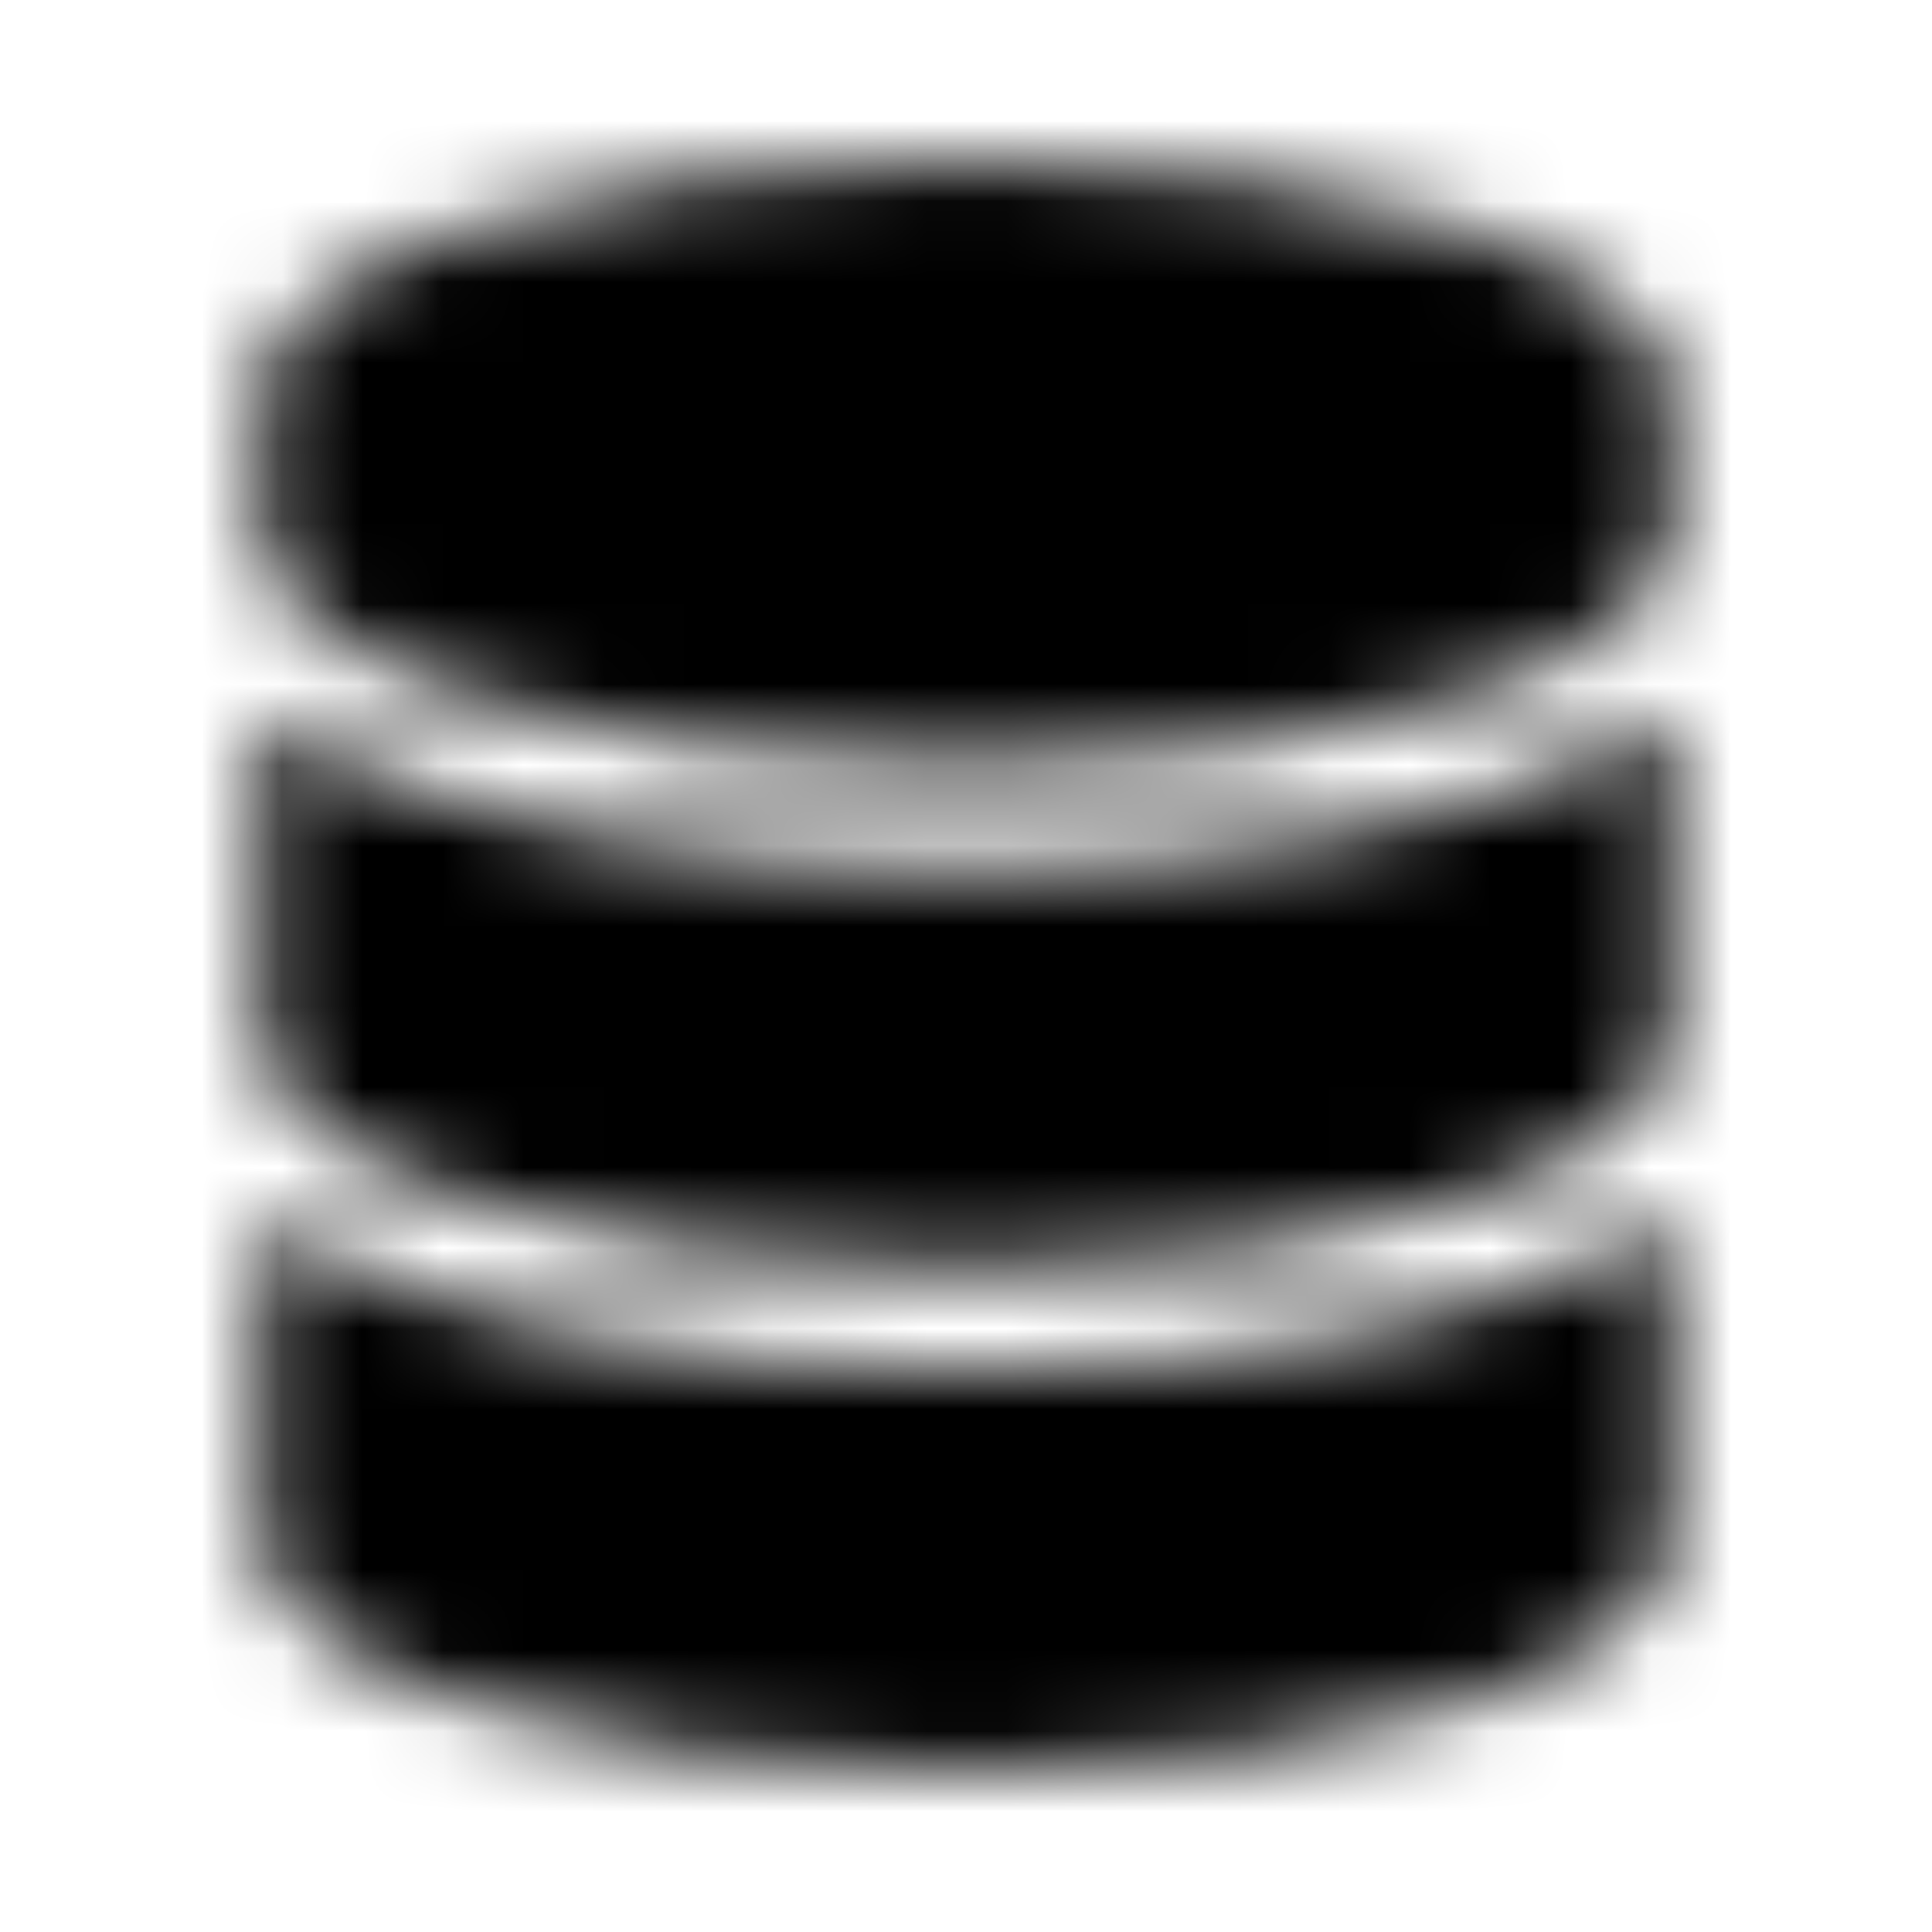 <?xml version="1.0" encoding="UTF-8"?>
<svg width="24px" height="24px" viewBox="0 0 24 24" version="1.1" xmlns="http://www.w3.org/2000/svg" xmlns:xlink="http://www.w3.org/1999/xlink">
    <!-- Generator: Sketch 52.5 (67469) - http://www.bohemiancoding.com/sketch -->
    <title>database</title>
    <desc>Created with Sketch.</desc>
    <defs>
        <path d="M20.75,4.857 L20.75,6.643 C20.75,8.217 16.831,9.5 12,9.5 C7.169,9.5 3.25,8.217 3.25,6.643 L3.25,4.857 C3.25,3.283 7.169,2 12,2 C16.831,2 20.75,3.283 20.75,4.857 Z M20.75,8.875 L20.75,12.893 C20.75,14.467 16.831,15.75 12,15.75 C7.169,15.75 3.25,14.467 3.25,12.893 L3.25,8.875 C5.13,10.17 8.571,10.772 12,10.772 C15.429,10.772 18.87,10.17 20.75,8.875 Z M20.75,15.125 L20.75,19.143 C20.75,20.717 16.831,22 12,22 C7.169,22 3.25,20.717 3.25,19.143 L3.25,15.125 C5.13,16.42 8.571,17.022 12,17.022 C15.429,17.022 18.87,16.42 20.75,15.125 Z" id="path-1"></path>
    </defs>
    <g id="database" stroke="none" stroke-width="1" fill="none" fill-rule="evenodd">
        <mask id="mask-2" fill="white">
            <use xlink:href="#path-1"></use>
        </mask>
        <g fill-rule="nonzero"></g>
        <g id="🎨-color" mask="url(#mask-2)" fill="#000000">
            <rect id="🎨-Color" x="0" y="0" width="24" height="24"></rect>
        </g>
    </g>
</svg>